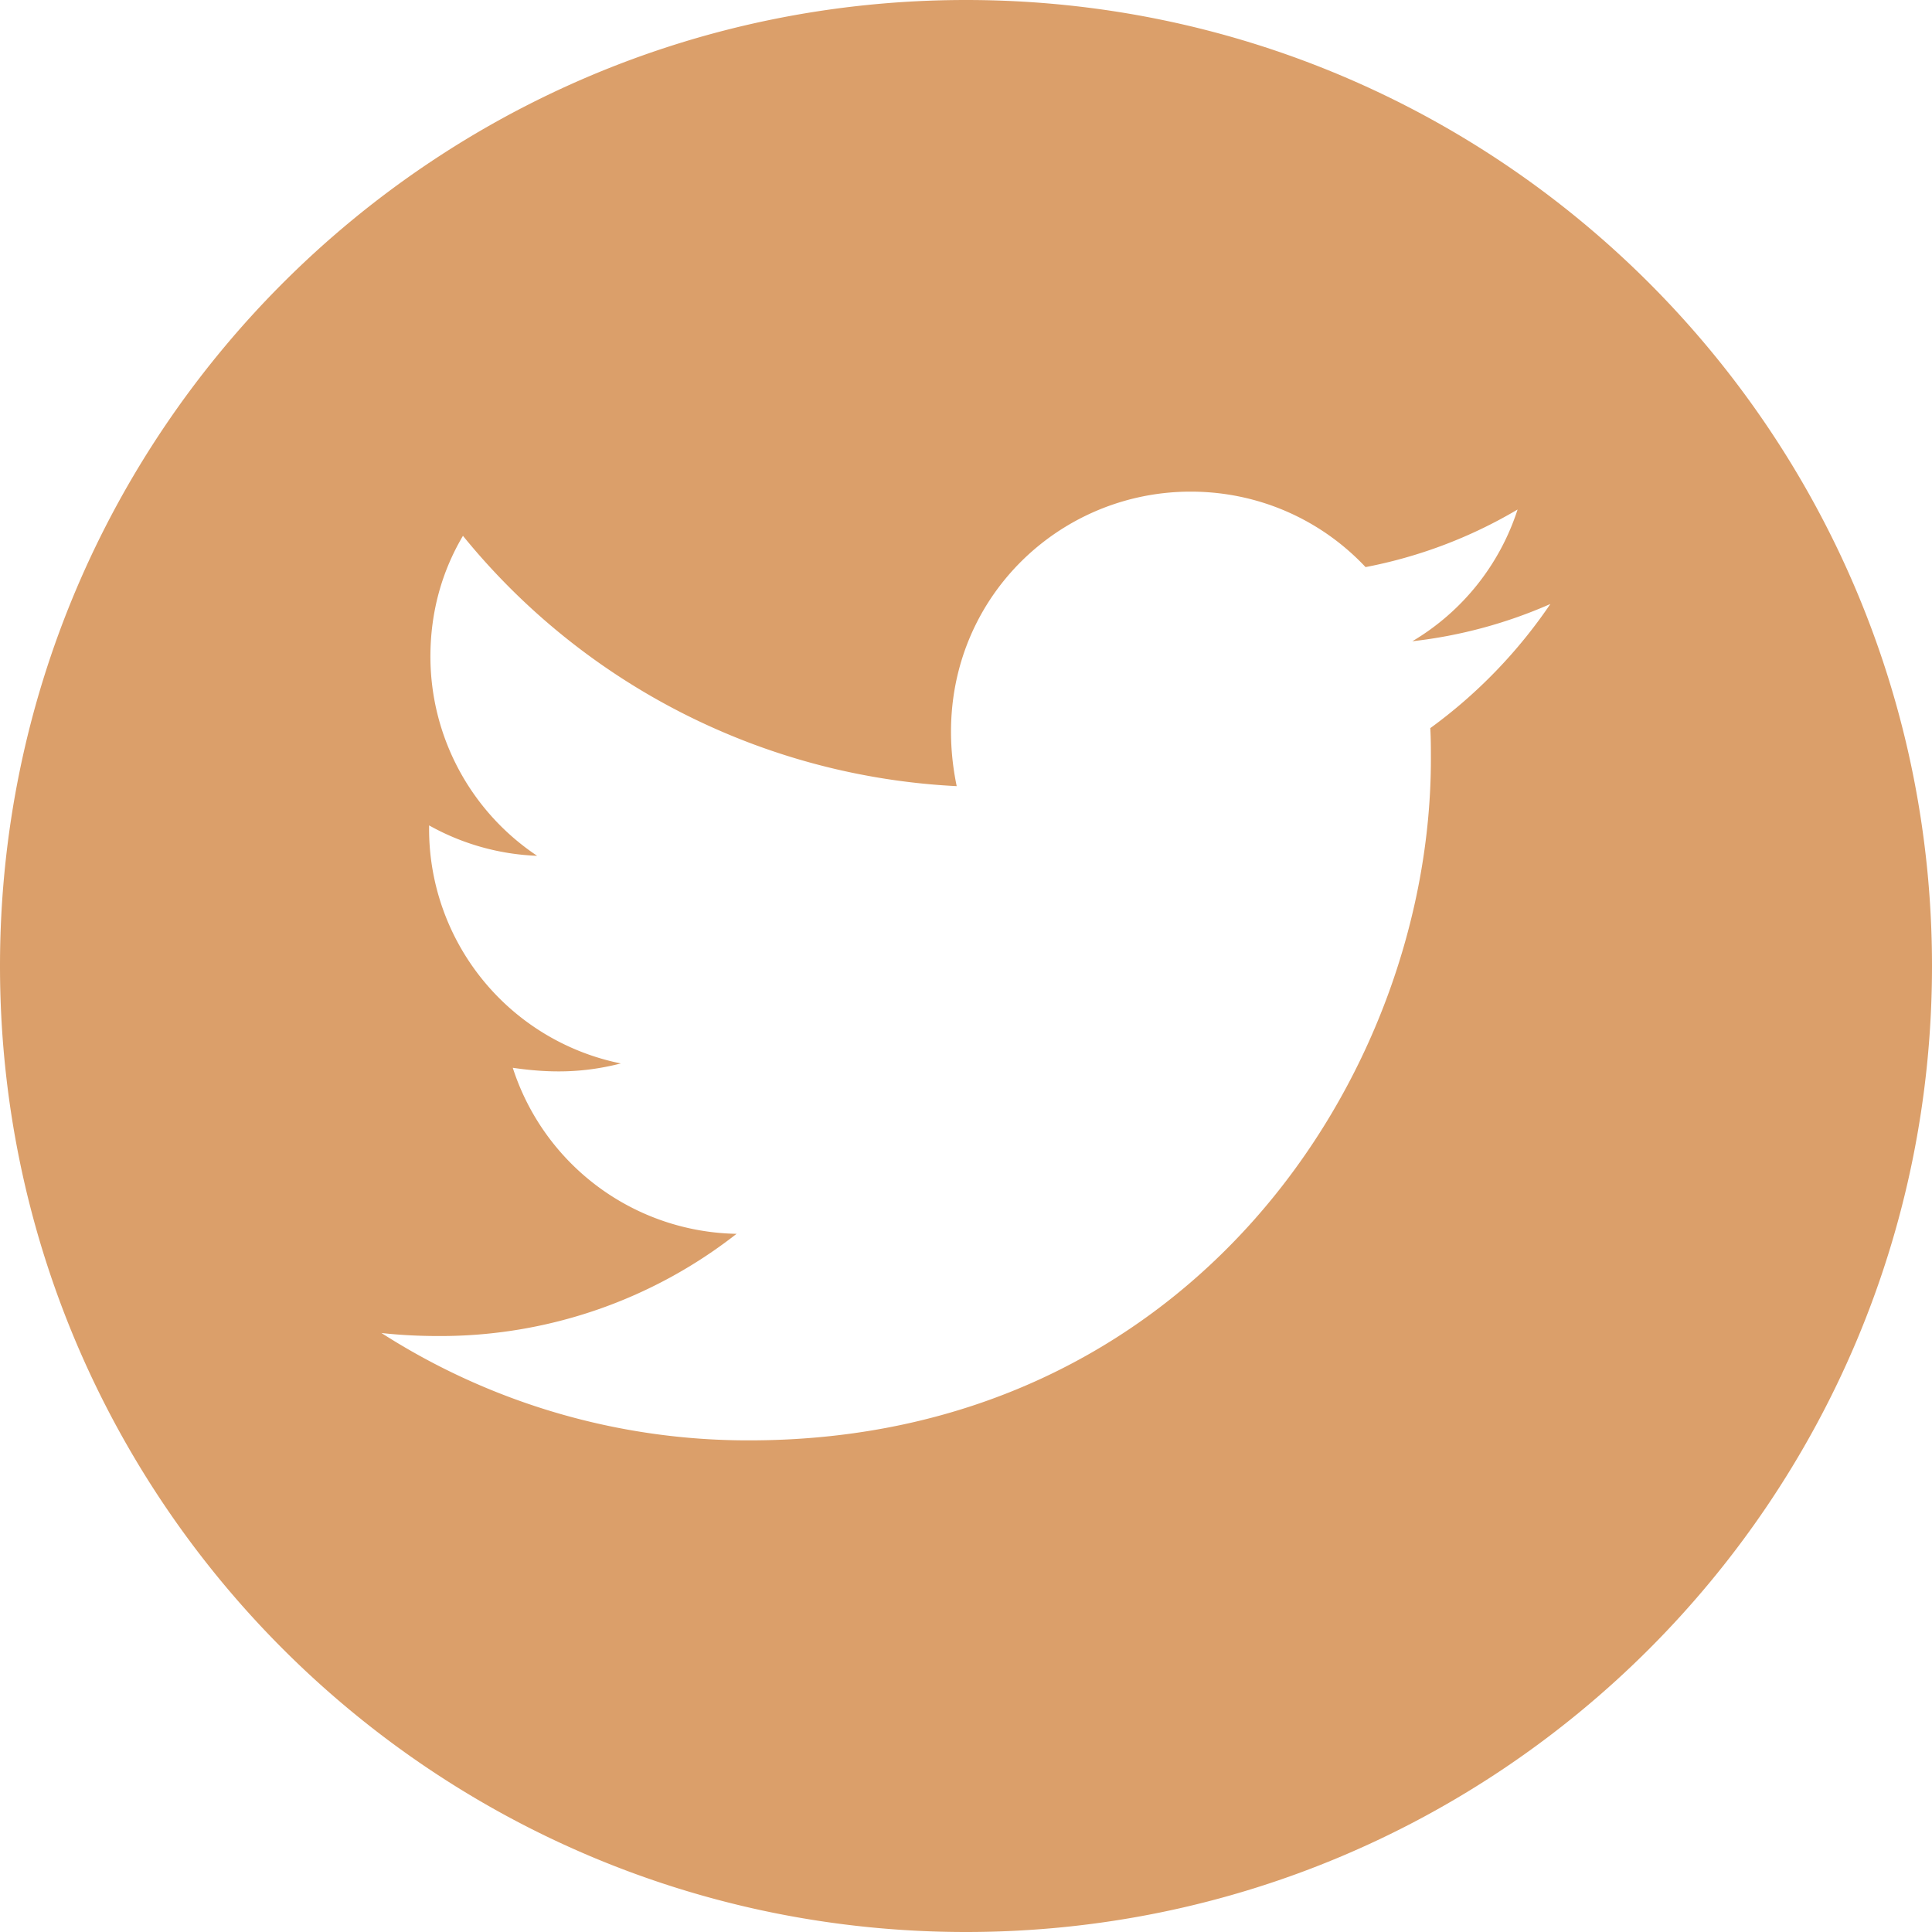 <svg width="32" height="32" fill="none" xmlns="http://www.w3.org/2000/svg"><g clip-path="url(#clip0_12_198)"><path d="M16 0C7.164 0 0 7.164 0 16s7.164 16 16 16 16-7.164 16-16S24.836 0 16 0zm7.69 12.06c.01.169.01.344.01.515 0 5.243-3.993 11.282-11.29 11.282a11.25 11.25 0 01-6.092-1.778c.321.035.628.05.957.05a7.958 7.958 0 004.925-1.693 3.967 3.967 0 01-3.707-2.75c.61.089 1.16.089 1.79-.072a3.964 3.964 0 01-3.176-3.893v-.05a3.968 3.968 0 001.79.504 3.969 3.969 0 01-1.768-3.3c0-.74.192-1.414.539-2a11.26 11.26 0 008.178 4.146c-.56-2.696 1.454-4.878 3.875-4.878 1.143 0 2.172.478 2.897 1.25a7.836 7.836 0 002.518-.954 3.948 3.948 0 01-1.743 2.182 7.845 7.845 0 002.286-.617 8.314 8.314 0 01-1.99 2.057z" fill="#DB9F6A"/></g><defs><clipPath id="clip0_12_198"><path fill="#fff" d="M0 0h32v32H0z"/></clipPath></defs></svg>